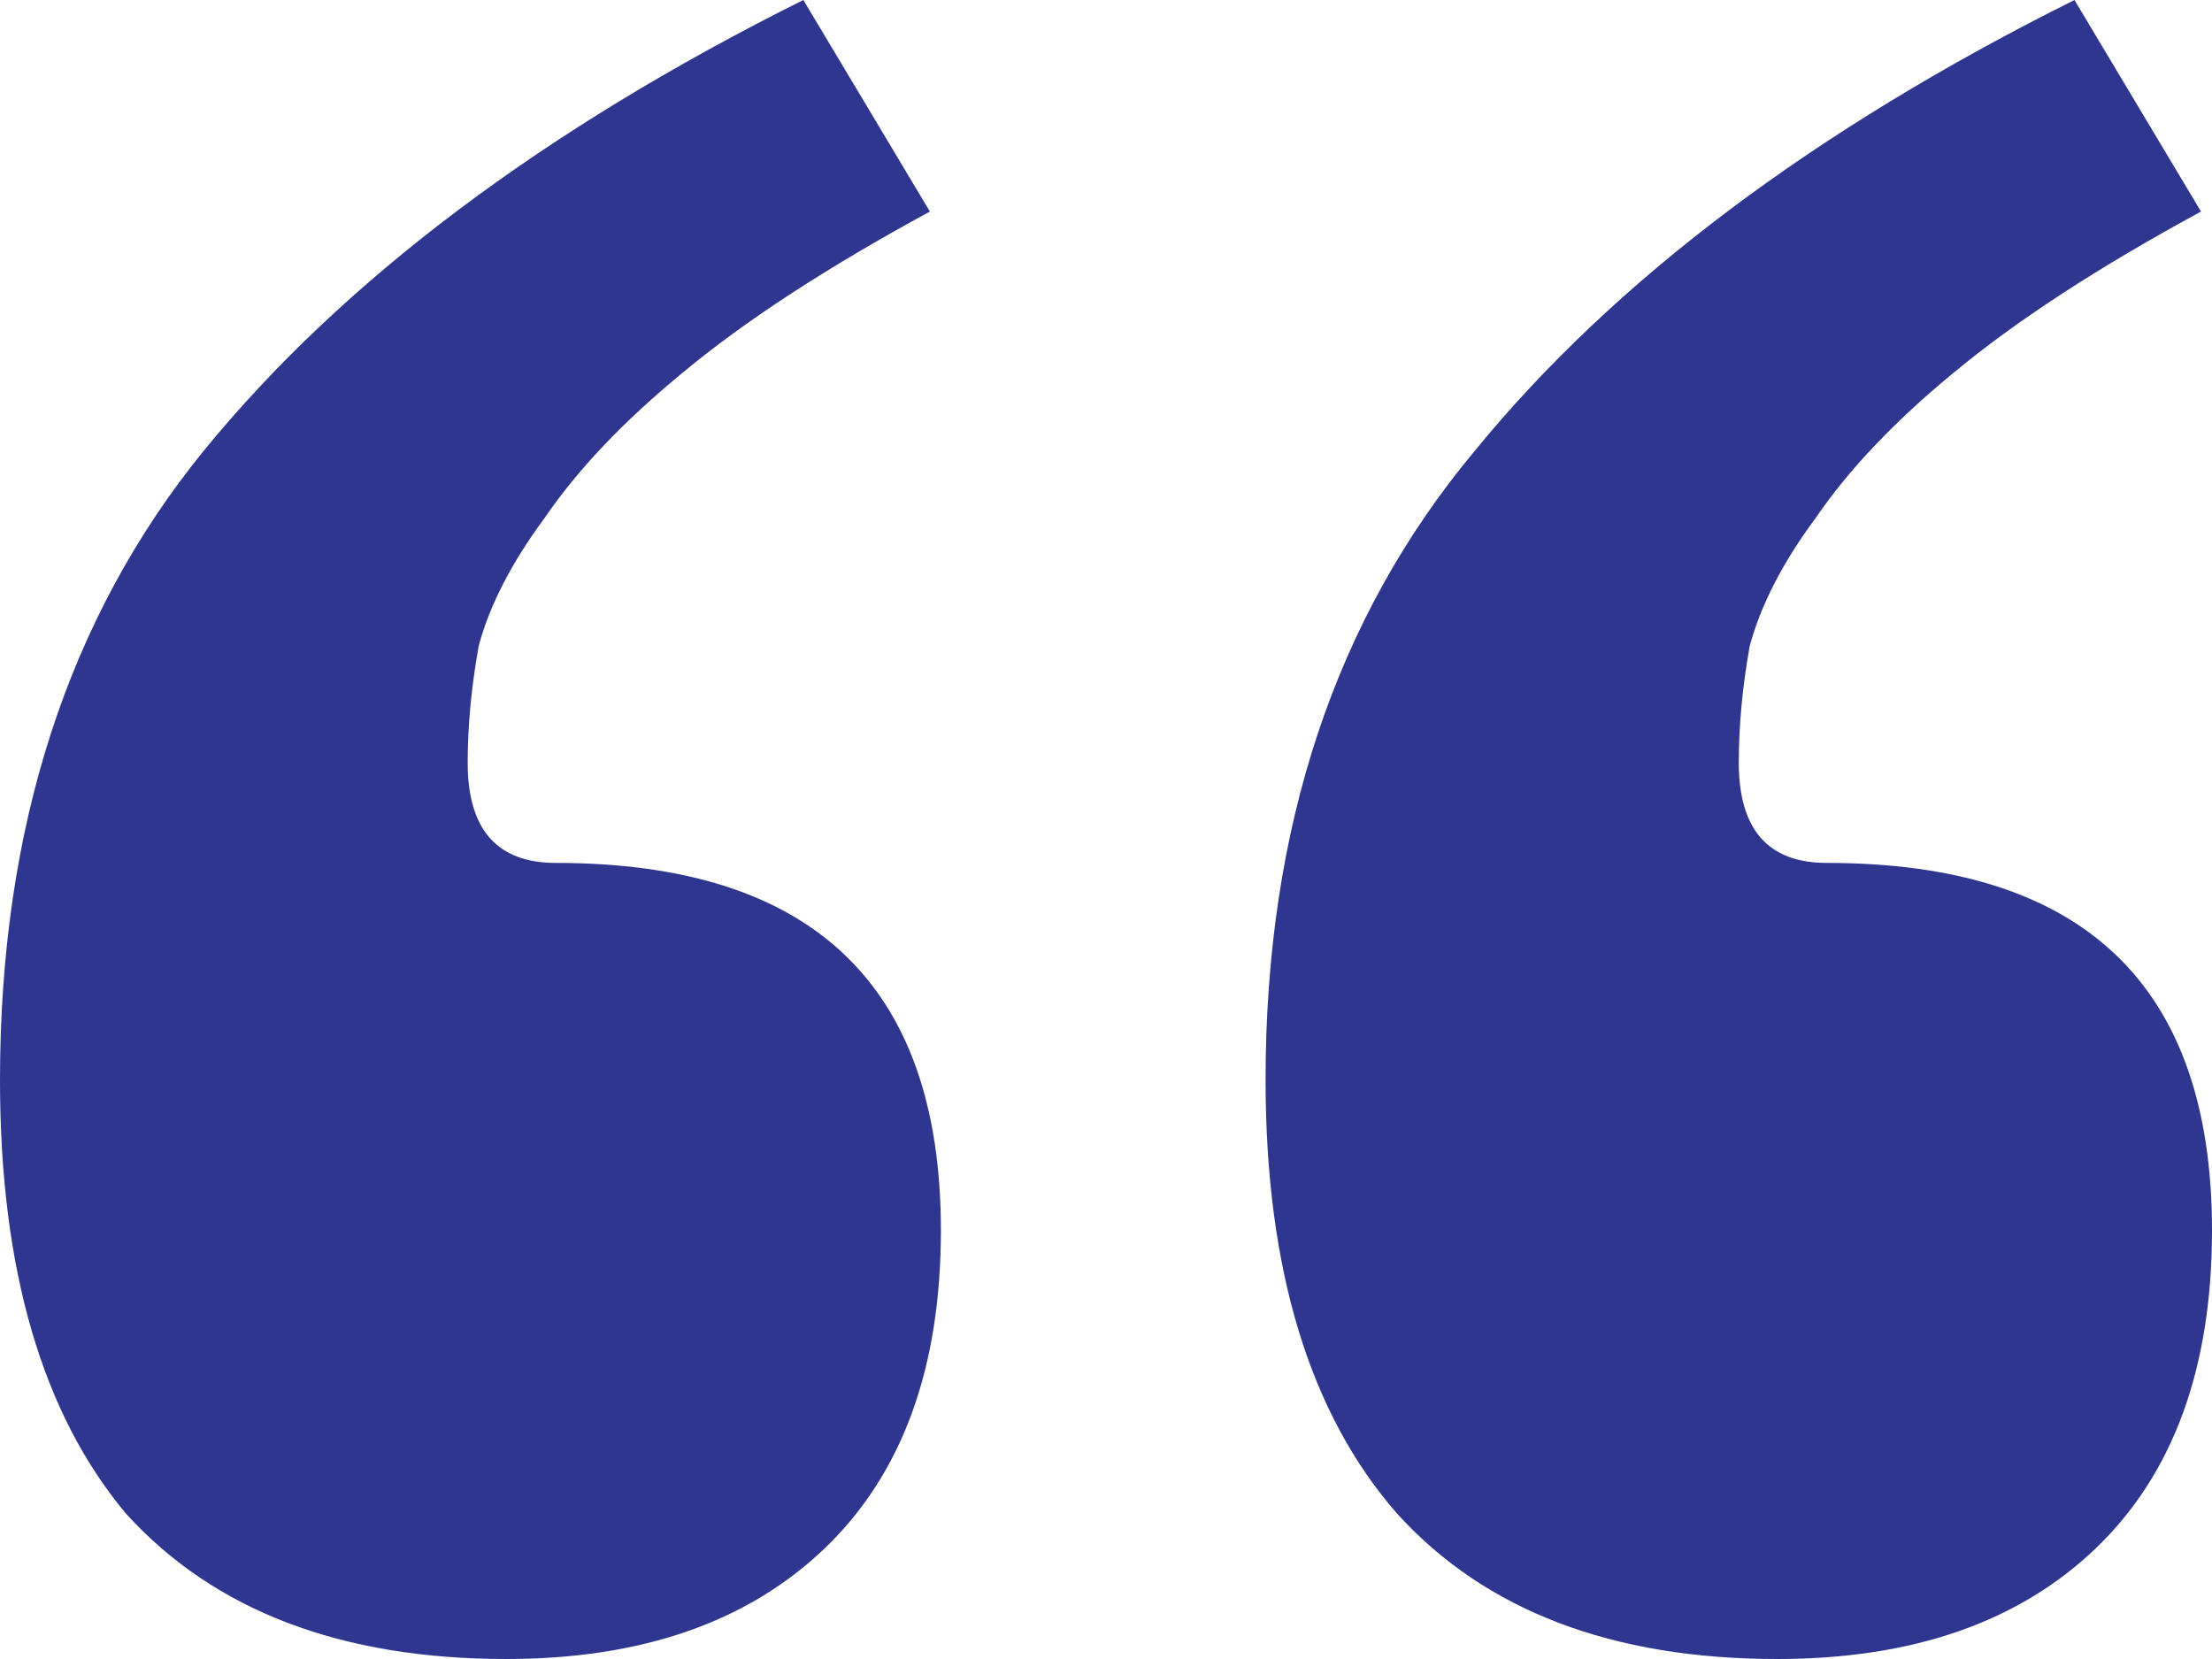 <svg width="28" height="21" viewBox="0 0 28 21" fill="none" xmlns="http://www.w3.org/2000/svg">
<path d="M27.861 2.678C26.561 3.383 25.516 4.064 24.726 4.721C23.983 5.332 23.403 5.943 22.985 6.554C22.567 7.117 22.289 7.658 22.149 8.174C22.056 8.691 22.01 9.185 22.01 9.654C22.01 10.5 22.381 10.923 23.124 10.923C26.375 10.923 28 12.473 28 15.574C28 17.312 27.512 18.651 26.537 19.591C25.562 20.53 24.216 21 22.497 21C20.408 21 18.806 20.389 17.692 19.168C16.577 17.899 16.02 16.067 16.02 13.671C16.02 10.476 16.902 7.822 18.667 5.708C20.431 3.547 22.962 1.644 26.259 0L27.861 2.678ZM11.771 2.678C10.471 3.383 9.426 4.064 8.637 4.721C7.894 5.332 7.313 5.943 6.896 6.554C6.478 7.117 6.199 7.658 6.06 8.174C5.967 8.691 5.92 9.185 5.92 9.654C5.92 10.5 6.292 10.923 7.035 10.923C10.285 10.923 11.91 12.473 11.91 15.574C11.91 17.312 11.423 18.651 10.448 19.591C9.473 20.53 8.126 21 6.408 21C4.318 21 2.716 20.389 1.602 19.168C0.534 17.899 0 16.067 0 13.671C0 10.476 0.859 7.822 2.577 5.708C4.342 3.547 6.872 1.644 10.169 0L11.771 2.678Z" fill="#2E368F"/>
</svg>

